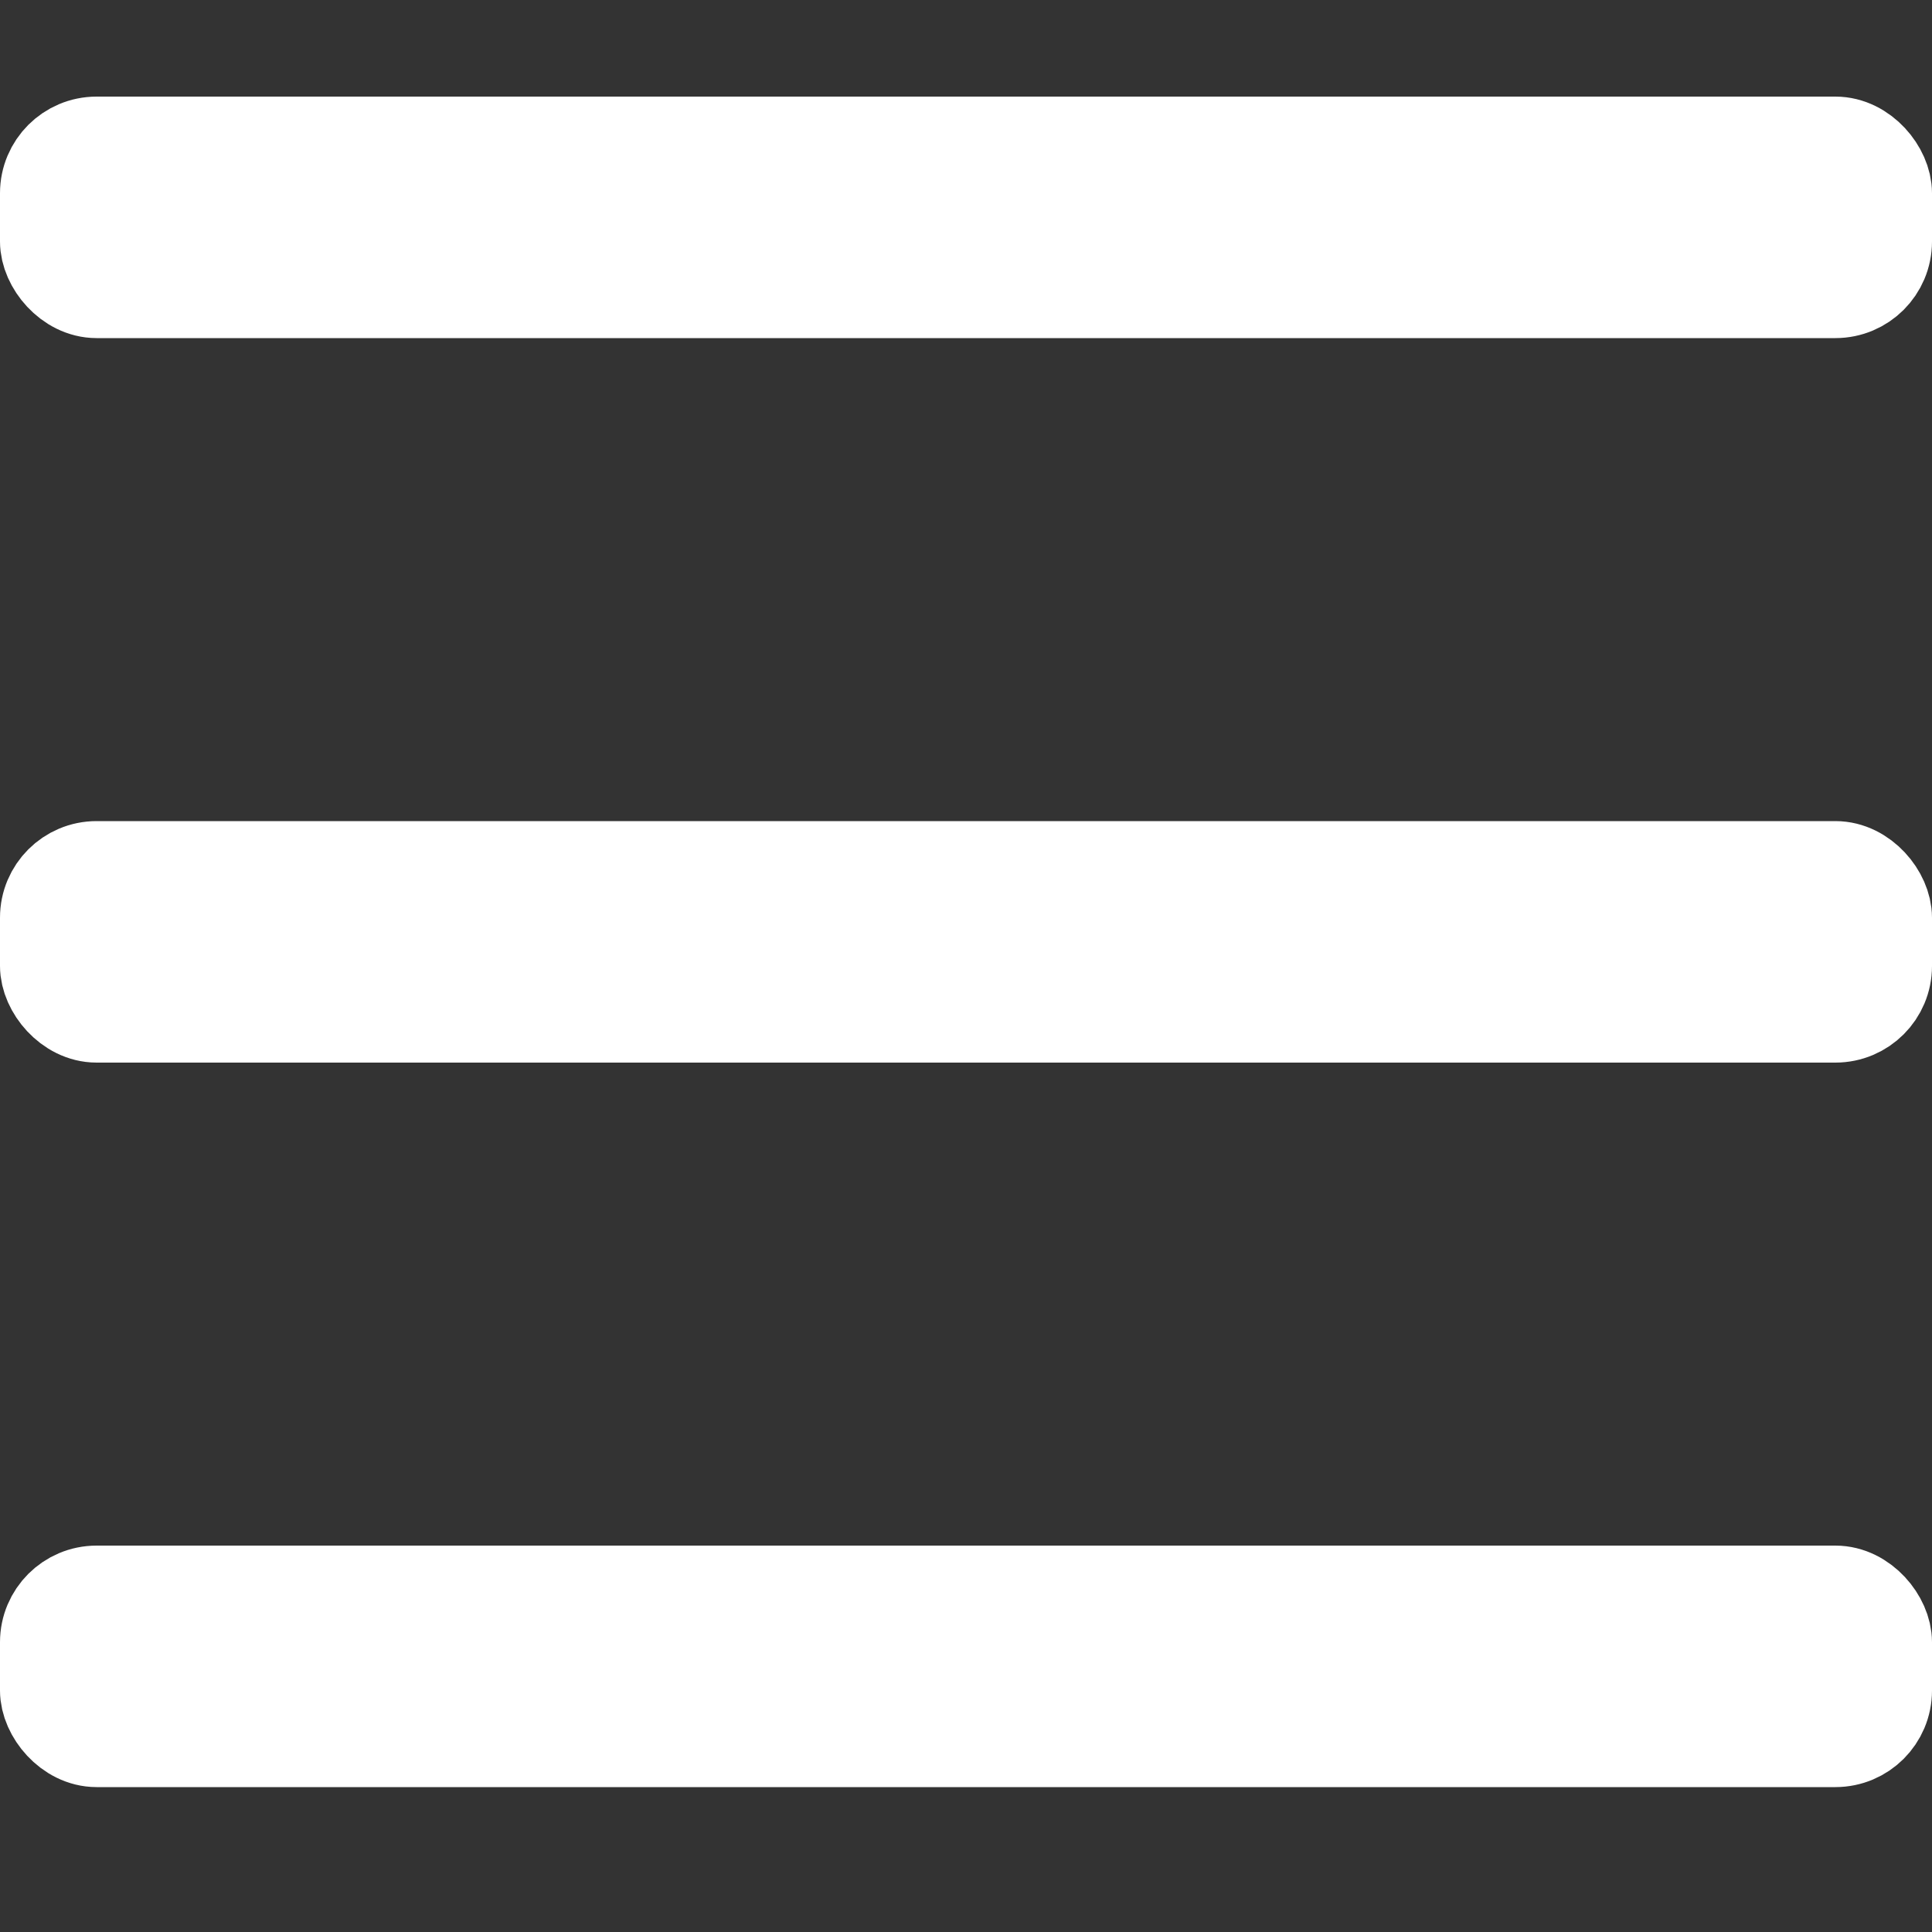 <svg width="20" height="20" viewBox="0 0 20 20" fill="none" xmlns="http://www.w3.org/2000/svg">
  <rect x="0" y="0" width="20" height="20" fill="#333333" stroke="none"/>
  <rect x="0.5" y="1.5" width="19" height="1.5" rx="0.5" fill="white" stroke="white"></rect>
  <rect x="0.5" y="9" width="19" height="1.5" rx="0.5" fill="white" stroke="white"></rect>
  <rect x="0.5" y="16.5" width="19" height="1.5" rx="0.5" fill="white" stroke="white"></rect>
</svg>
